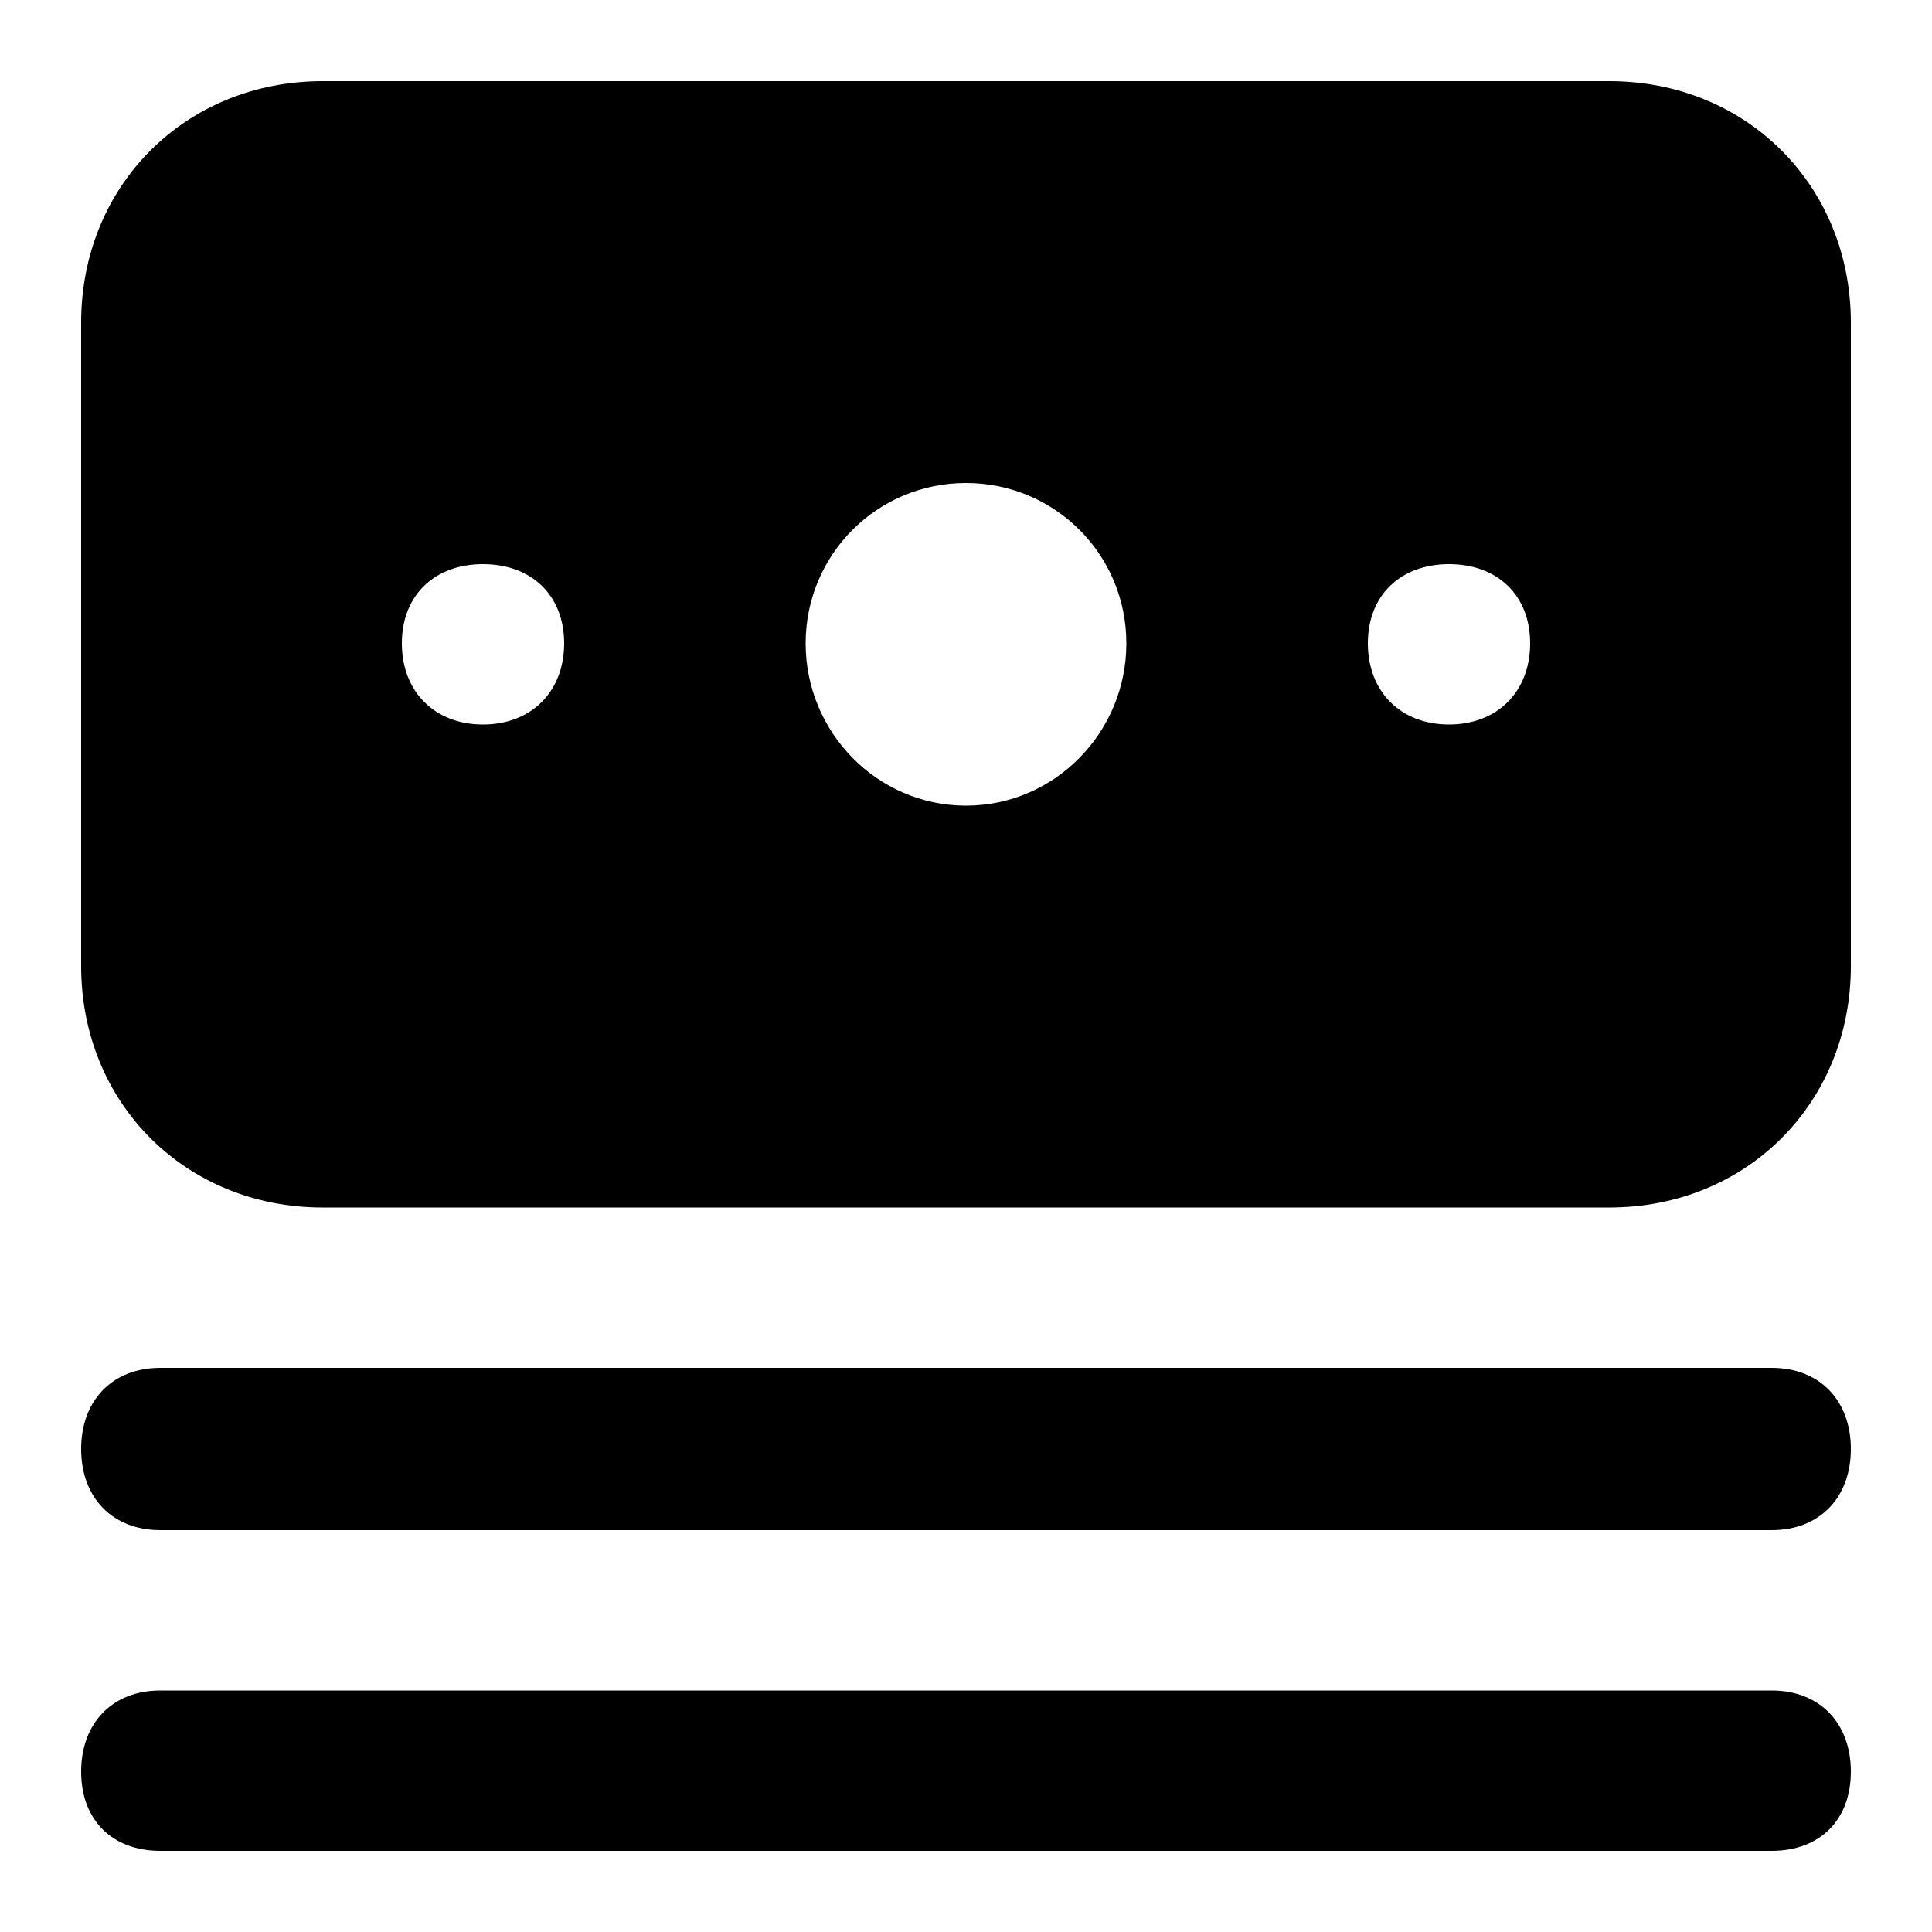 <svg xmlns="http://www.w3.org/2000/svg" width="24" height="24" viewBox="0 0 24 24">
    <path d="M22.008 16.992h-20.016c-0.6 0-0.984 0.408-0.984 1.008s0.384 1.008 0.984 1.008h20.016c0.6 0 0.984-0.408 0.984-1.008s-0.384-1.008-0.984-1.008zM22.008 21h-20.016c-0.6 0-0.984 0.408-0.984 1.008s0.384 0.984 0.984 0.984h20.016c0.6 0 0.984-0.384 0.984-0.984s-0.384-1.008-0.984-1.008zM19.992 1.008h-15.984c-1.704 0-3 1.296-3 3v7.992c0 1.704 1.296 3 3 3h15.984c1.704 0 3-1.296 3-3v-7.992c0-1.704-1.296-3-3-3zM6 9c-0.6 0-1.008-0.408-1.008-1.008s0.408-0.984 1.008-0.984 1.008 0.384 1.008 0.984-0.408 1.008-1.008 1.008zM12 10.008v0c-1.104 0-1.992-0.912-1.992-2.016s0.888-1.992 1.992-1.992 1.992 0.888 1.992 1.992c0 1.104-0.888 2.016-1.992 2.016zM18 9c-0.6 0-1.008-0.408-1.008-1.008s0.408-0.984 1.008-0.984 1.008 0.384 1.008 0.984-0.408 1.008-1.008 1.008z"></path>
</svg>
